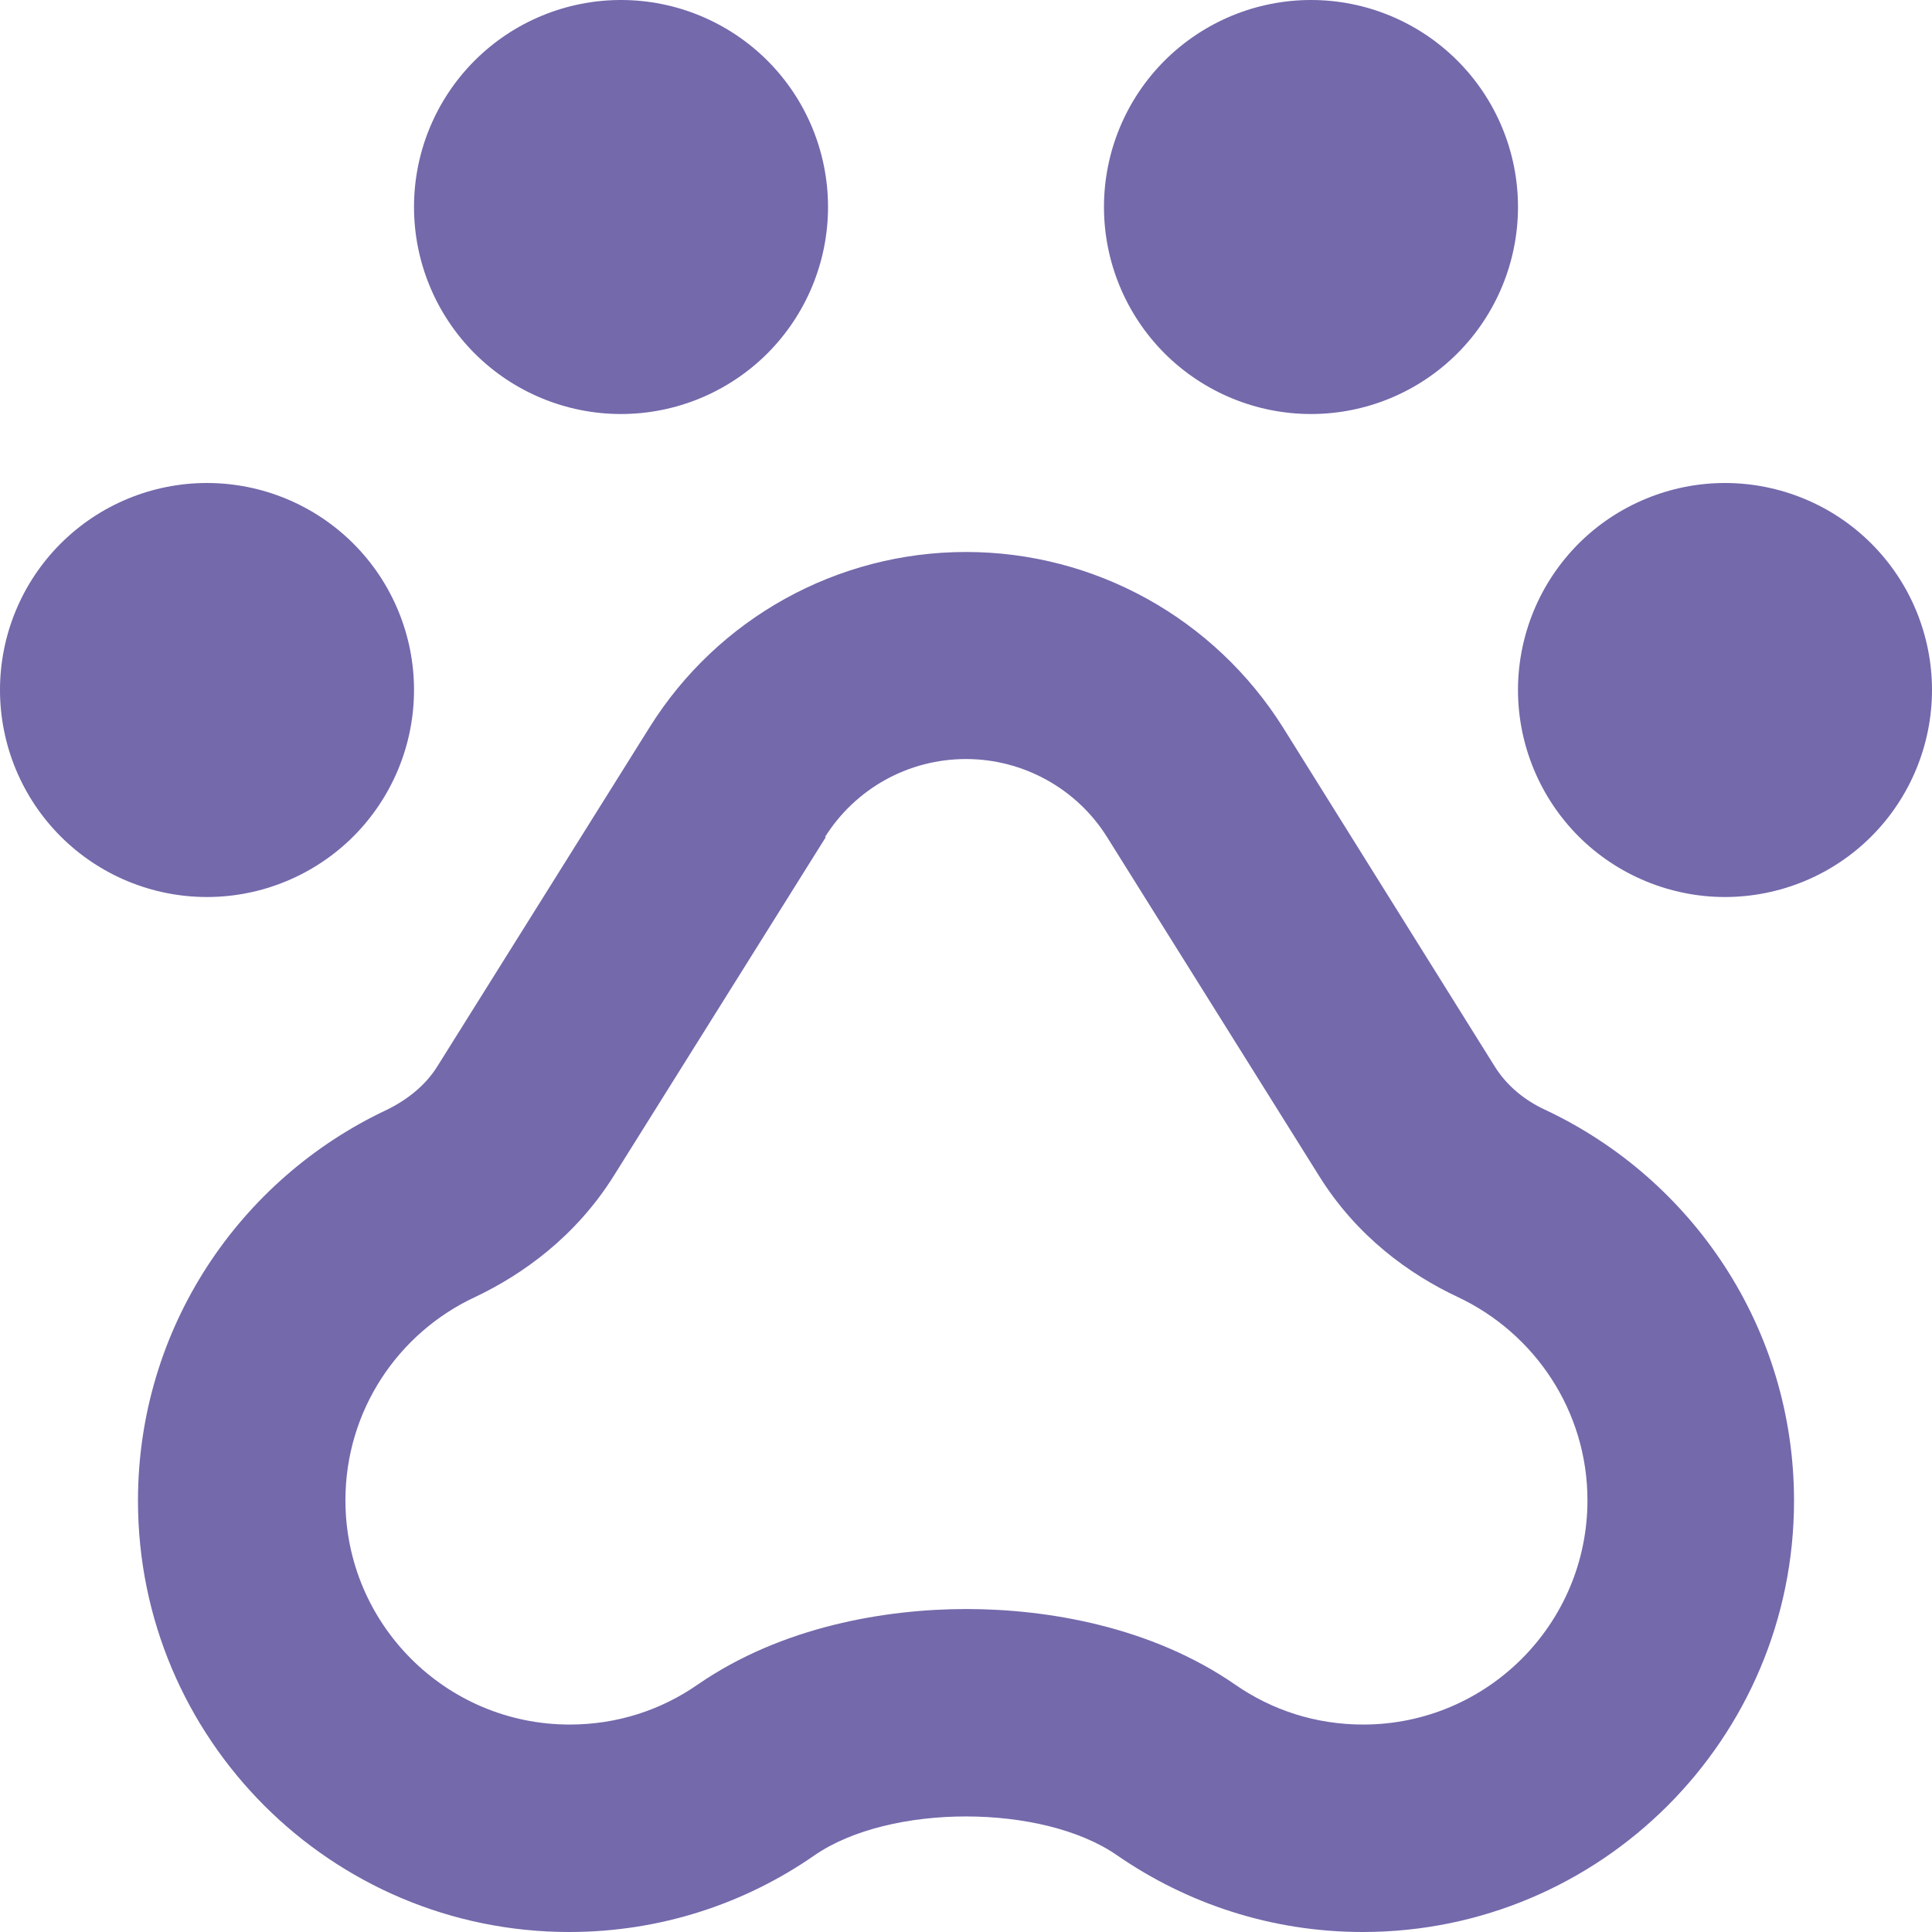 <svg width="24" height="24" viewBox="0 0 24 24" fill="none" xmlns="http://www.w3.org/2000/svg">
<g id="paw-simple-regular 1" clip-path="url(#clip0_1265_14)">
<path id="Vector" d="M10.286 2.571C10.286 1.889 10.015 1.235 9.533 0.753C9.05 0.271 8.396 0 7.714 0C7.032 0 6.378 0.271 5.896 0.753C5.414 1.235 5.143 1.889 5.143 2.571C5.143 3.253 5.414 3.907 5.896 4.39C6.378 4.872 7.032 5.143 7.714 5.143C8.396 5.143 9.05 4.872 9.533 4.39C10.015 3.907 10.286 3.253 10.286 2.571ZM10.248 10.398C10.629 9.793 11.287 9.429 12 9.429C12.713 9.429 13.377 9.798 13.752 10.398L16.387 14.609C16.854 15.359 17.507 15.83 18.113 16.114C19.066 16.564 19.72 17.529 19.72 18.637C19.72 20.175 18.471 21.423 16.934 21.423C16.339 21.423 15.798 21.241 15.348 20.93C14.298 20.202 13.002 19.988 12.005 19.988C11.009 19.988 9.713 20.202 8.662 20.93C8.213 21.241 7.671 21.423 7.077 21.423C5.539 21.423 4.291 20.175 4.291 18.637C4.291 17.523 4.945 16.559 5.898 16.114C6.498 15.83 7.152 15.359 7.623 14.609L10.259 10.398H10.248ZM5.432 13.248C5.282 13.489 5.052 13.666 4.8 13.789C2.979 14.646 1.714 16.495 1.714 18.643C1.714 21.6 4.114 24 7.071 24C8.207 24 9.257 23.646 10.12 23.046C11.052 22.404 12.948 22.404 13.875 23.046C14.743 23.646 15.793 24 16.929 24C19.886 24 22.286 21.6 22.286 18.643C22.286 16.495 21.021 14.646 19.2 13.789C18.943 13.671 18.718 13.489 18.568 13.248L15.938 9.037C15.086 7.682 13.602 6.857 12 6.857C10.398 6.857 8.914 7.682 8.068 9.037L5.432 13.248ZM16.286 5.143C16.968 5.143 17.622 4.872 18.104 4.39C18.586 3.907 18.857 3.253 18.857 2.571C18.857 1.889 18.586 1.235 18.104 0.753C17.622 0.271 16.968 0 16.286 0C15.604 0 14.95 0.271 14.467 0.753C13.985 1.235 13.714 1.889 13.714 2.571C13.714 3.253 13.985 3.907 14.467 4.39C14.95 4.872 15.604 5.143 16.286 5.143ZM24 8.571C24 8.234 23.933 7.899 23.804 7.587C23.675 7.275 23.486 6.992 23.247 6.753C23.008 6.514 22.725 6.325 22.413 6.196C22.101 6.067 21.766 6 21.429 6C21.091 6 20.756 6.067 20.445 6.196C20.133 6.325 19.849 6.514 19.61 6.753C19.372 6.992 19.182 7.275 19.053 7.587C18.924 7.899 18.857 8.234 18.857 8.571C18.857 8.909 18.924 9.243 19.053 9.555C19.182 9.867 19.372 10.151 19.61 10.39C19.849 10.629 20.133 10.818 20.445 10.947C20.756 11.076 21.091 11.143 21.429 11.143C21.766 11.143 22.101 11.076 22.413 10.947C22.725 10.818 23.008 10.629 23.247 10.39C23.486 10.151 23.675 9.867 23.804 9.555C23.933 9.243 24 8.909 24 8.571ZM2.571 11.143C3.253 11.143 3.907 10.872 4.39 10.39C4.872 9.907 5.143 9.253 5.143 8.571C5.143 7.889 4.872 7.235 4.39 6.753C3.907 6.271 3.253 6 2.571 6C1.889 6 1.235 6.271 0.753 6.753C0.271 7.235 0 7.889 0 8.571C0 9.253 0.271 9.907 0.753 10.39C1.235 10.872 1.889 11.143 2.571 11.143Z" fill="#7369AB"/>
</g>
<defs>
<clipPath id="clip0_1265_14">
<rect width="24" height="24" fill="white"/>
</clipPath>
</defs>
</svg>
